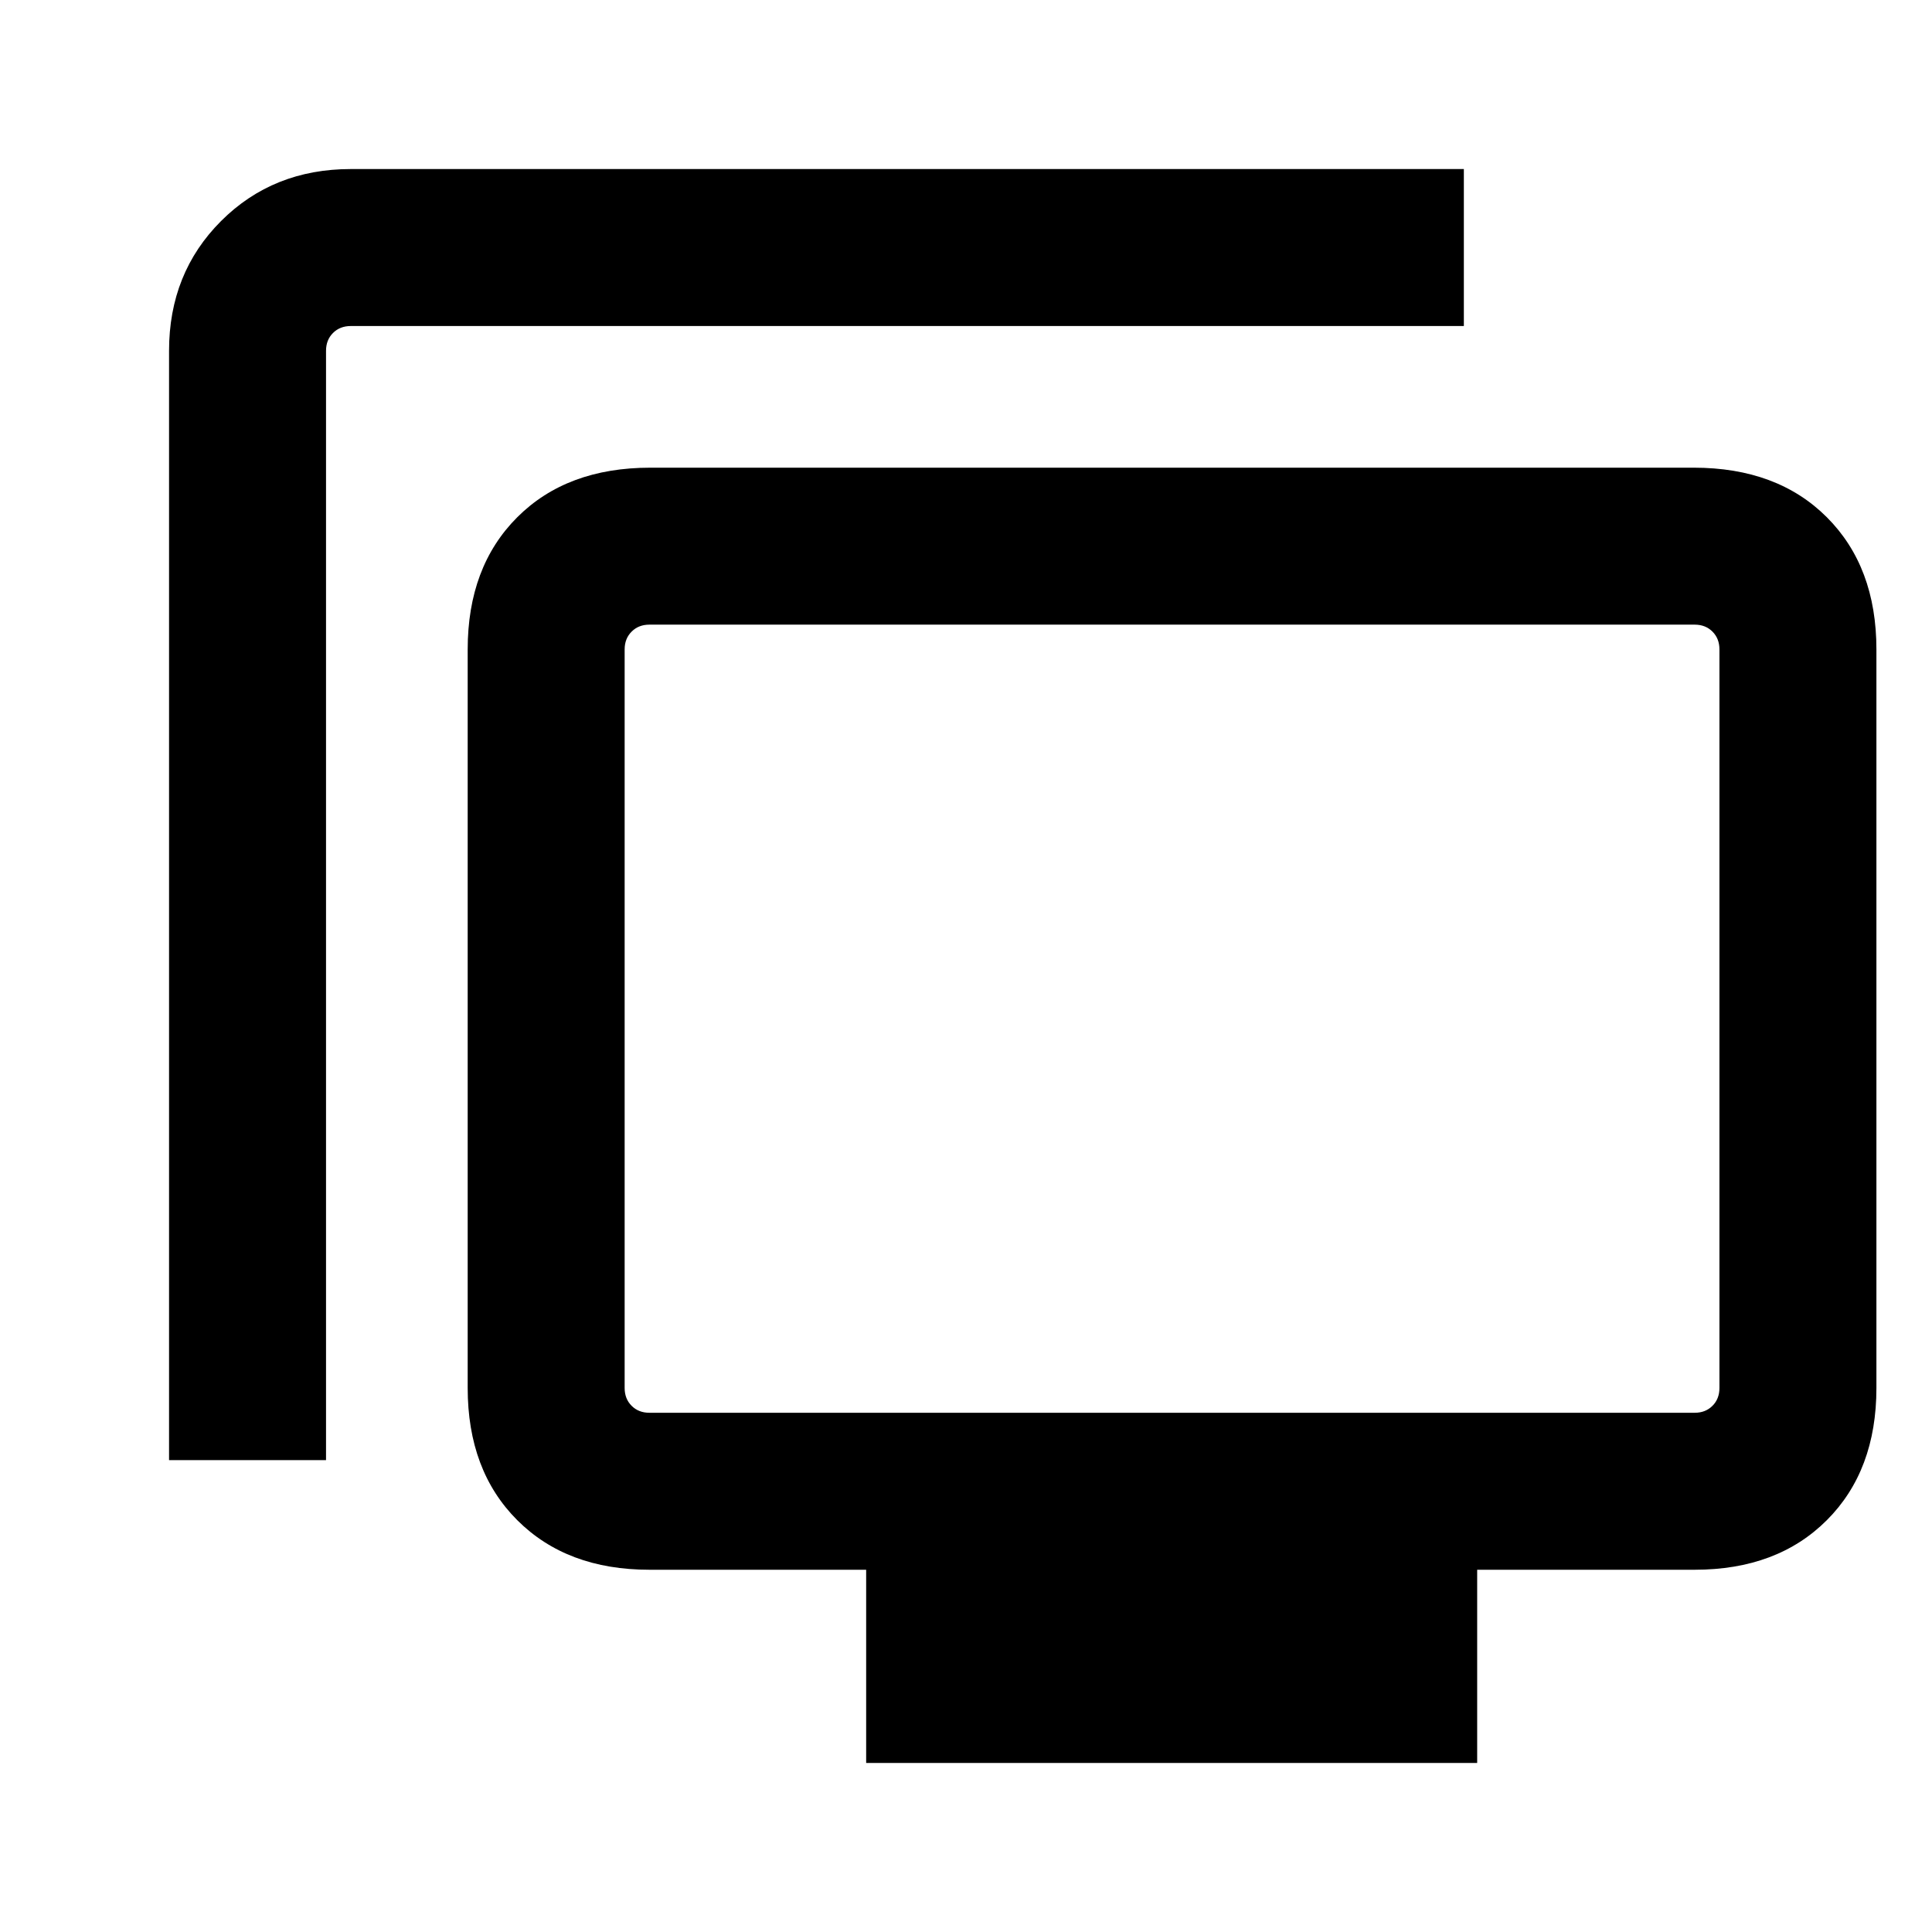 <svg xmlns="http://www.w3.org/2000/svg" height="20" viewBox="0 -960 960 960" width="20"><path d="M84-234.46v-551.23q0-38.62 25.84-64.47Q135.69-876 174.31-876h553.07v78H174.31q-5.39 0-8.85 3.46t-3.46 8.85v551.23H84ZM430.39-84v-96h-107.7q-41.03 0-65.67-24.64-24.63-24.64-24.63-65.67v-367q0-41.03 24.63-65.67 24.64-24.63 66.12-24.63h518.49q41.48 0 66.12 24.63 24.63 24.64 24.63 65.67v367q0 41.03-24.63 65.67Q883.11-180 842.08-180H734v96H430.39Zm-107.7-174h519.39q5.38 0 8.84-3.46t3.46-8.85v-367q0-5.38-3.46-8.84-3.46-3.47-8.84-3.47H322.69q-5.38 0-8.84 3.47-3.47 3.46-3.47 8.84v367q0 5.39 3.47 8.85 3.46 3.46 8.84 3.46Zm260.39-196.31Z"/></svg>
